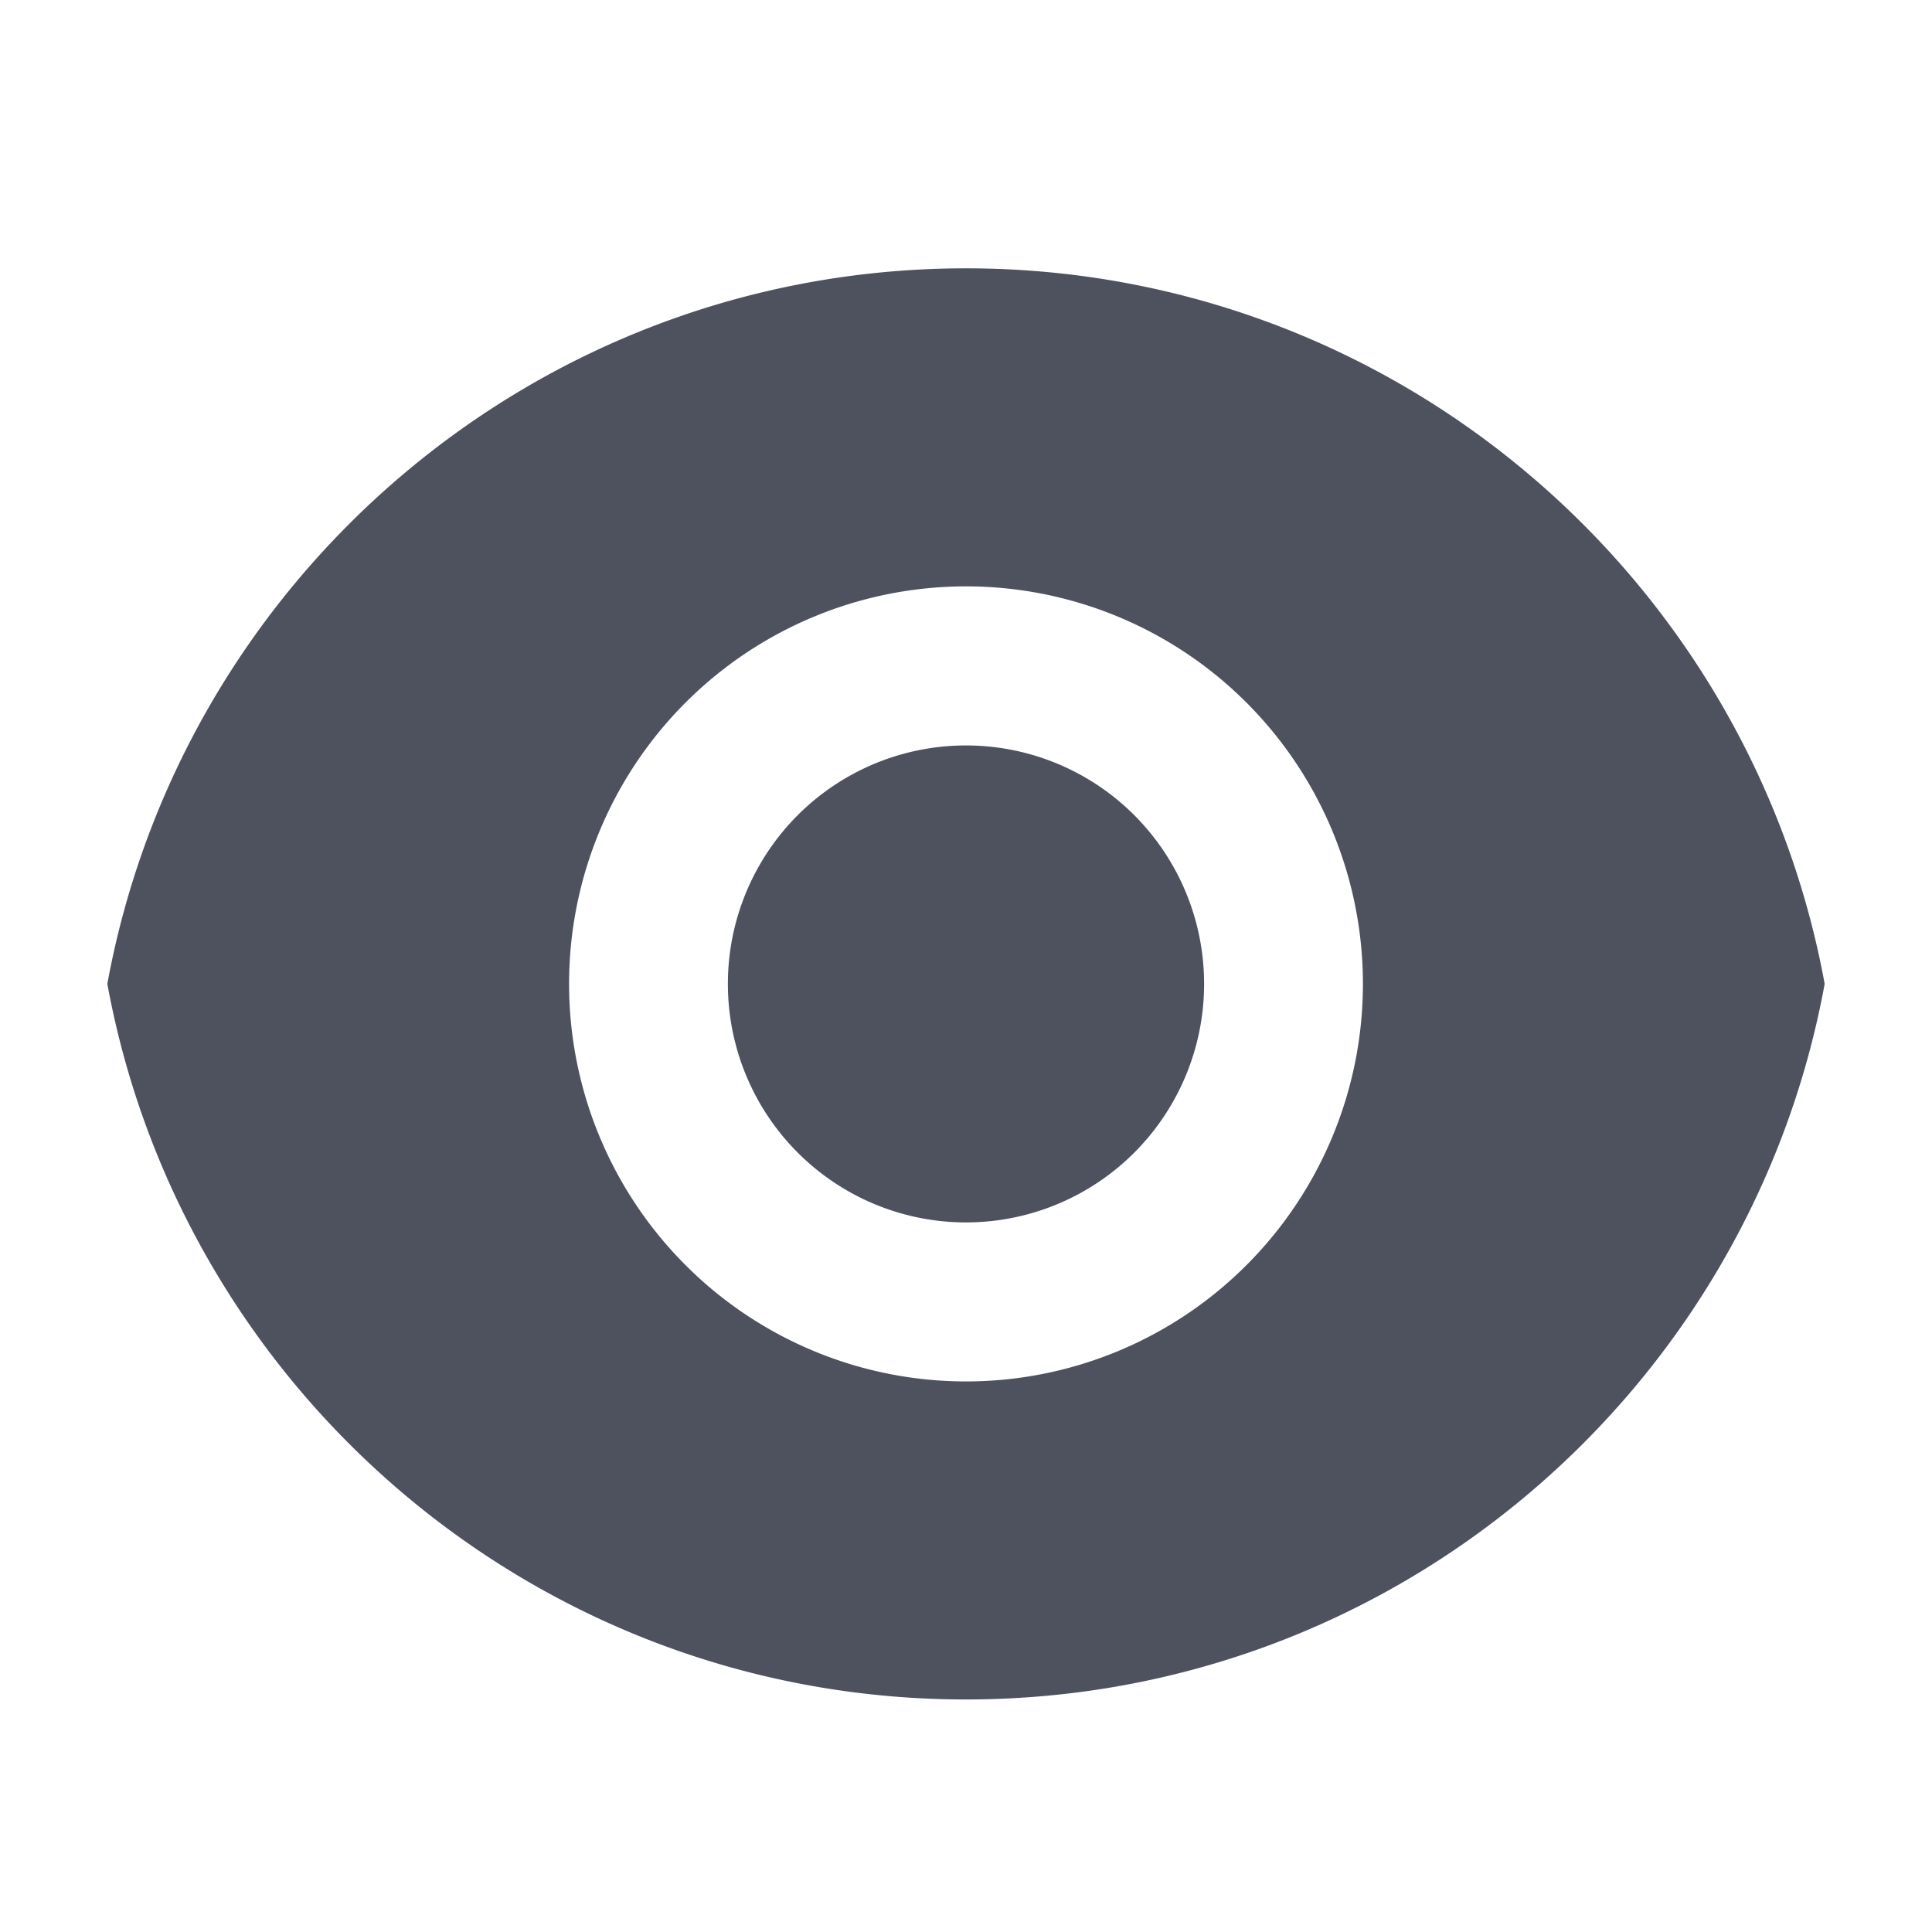 <svg width="18" height="18" viewBox="0 0 36 36" fill="none" xmlns="http://www.w3.org/2000/svg" class="" xmlns:xlink="http://www.w3.org/1999/xlink"><path class="u_fill" d="M2 18.333C3.39 10.748 10.026 5 18 5s14.608 5.748 16 13.333c-1.39 7.586-8.026 13.334-16 13.334S3.392 25.919 2 18.333zm16 7.408c1.961 0 3.842-.78 5.229-2.17a7.414 7.414 0 000-10.476 7.388 7.388 0 00-10.458 0 7.414 7.414 0 000 10.476A7.388 7.388 0 0018 25.741zm0-2.963a4.433 4.433 0 01-3.137-1.302 4.448 4.448 0 010-6.285 4.433 4.433 0 016.274 0 4.449 4.449 0 010 6.285A4.433 4.433 0 0118 22.778z" fill="#4E525F"></path></svg>
